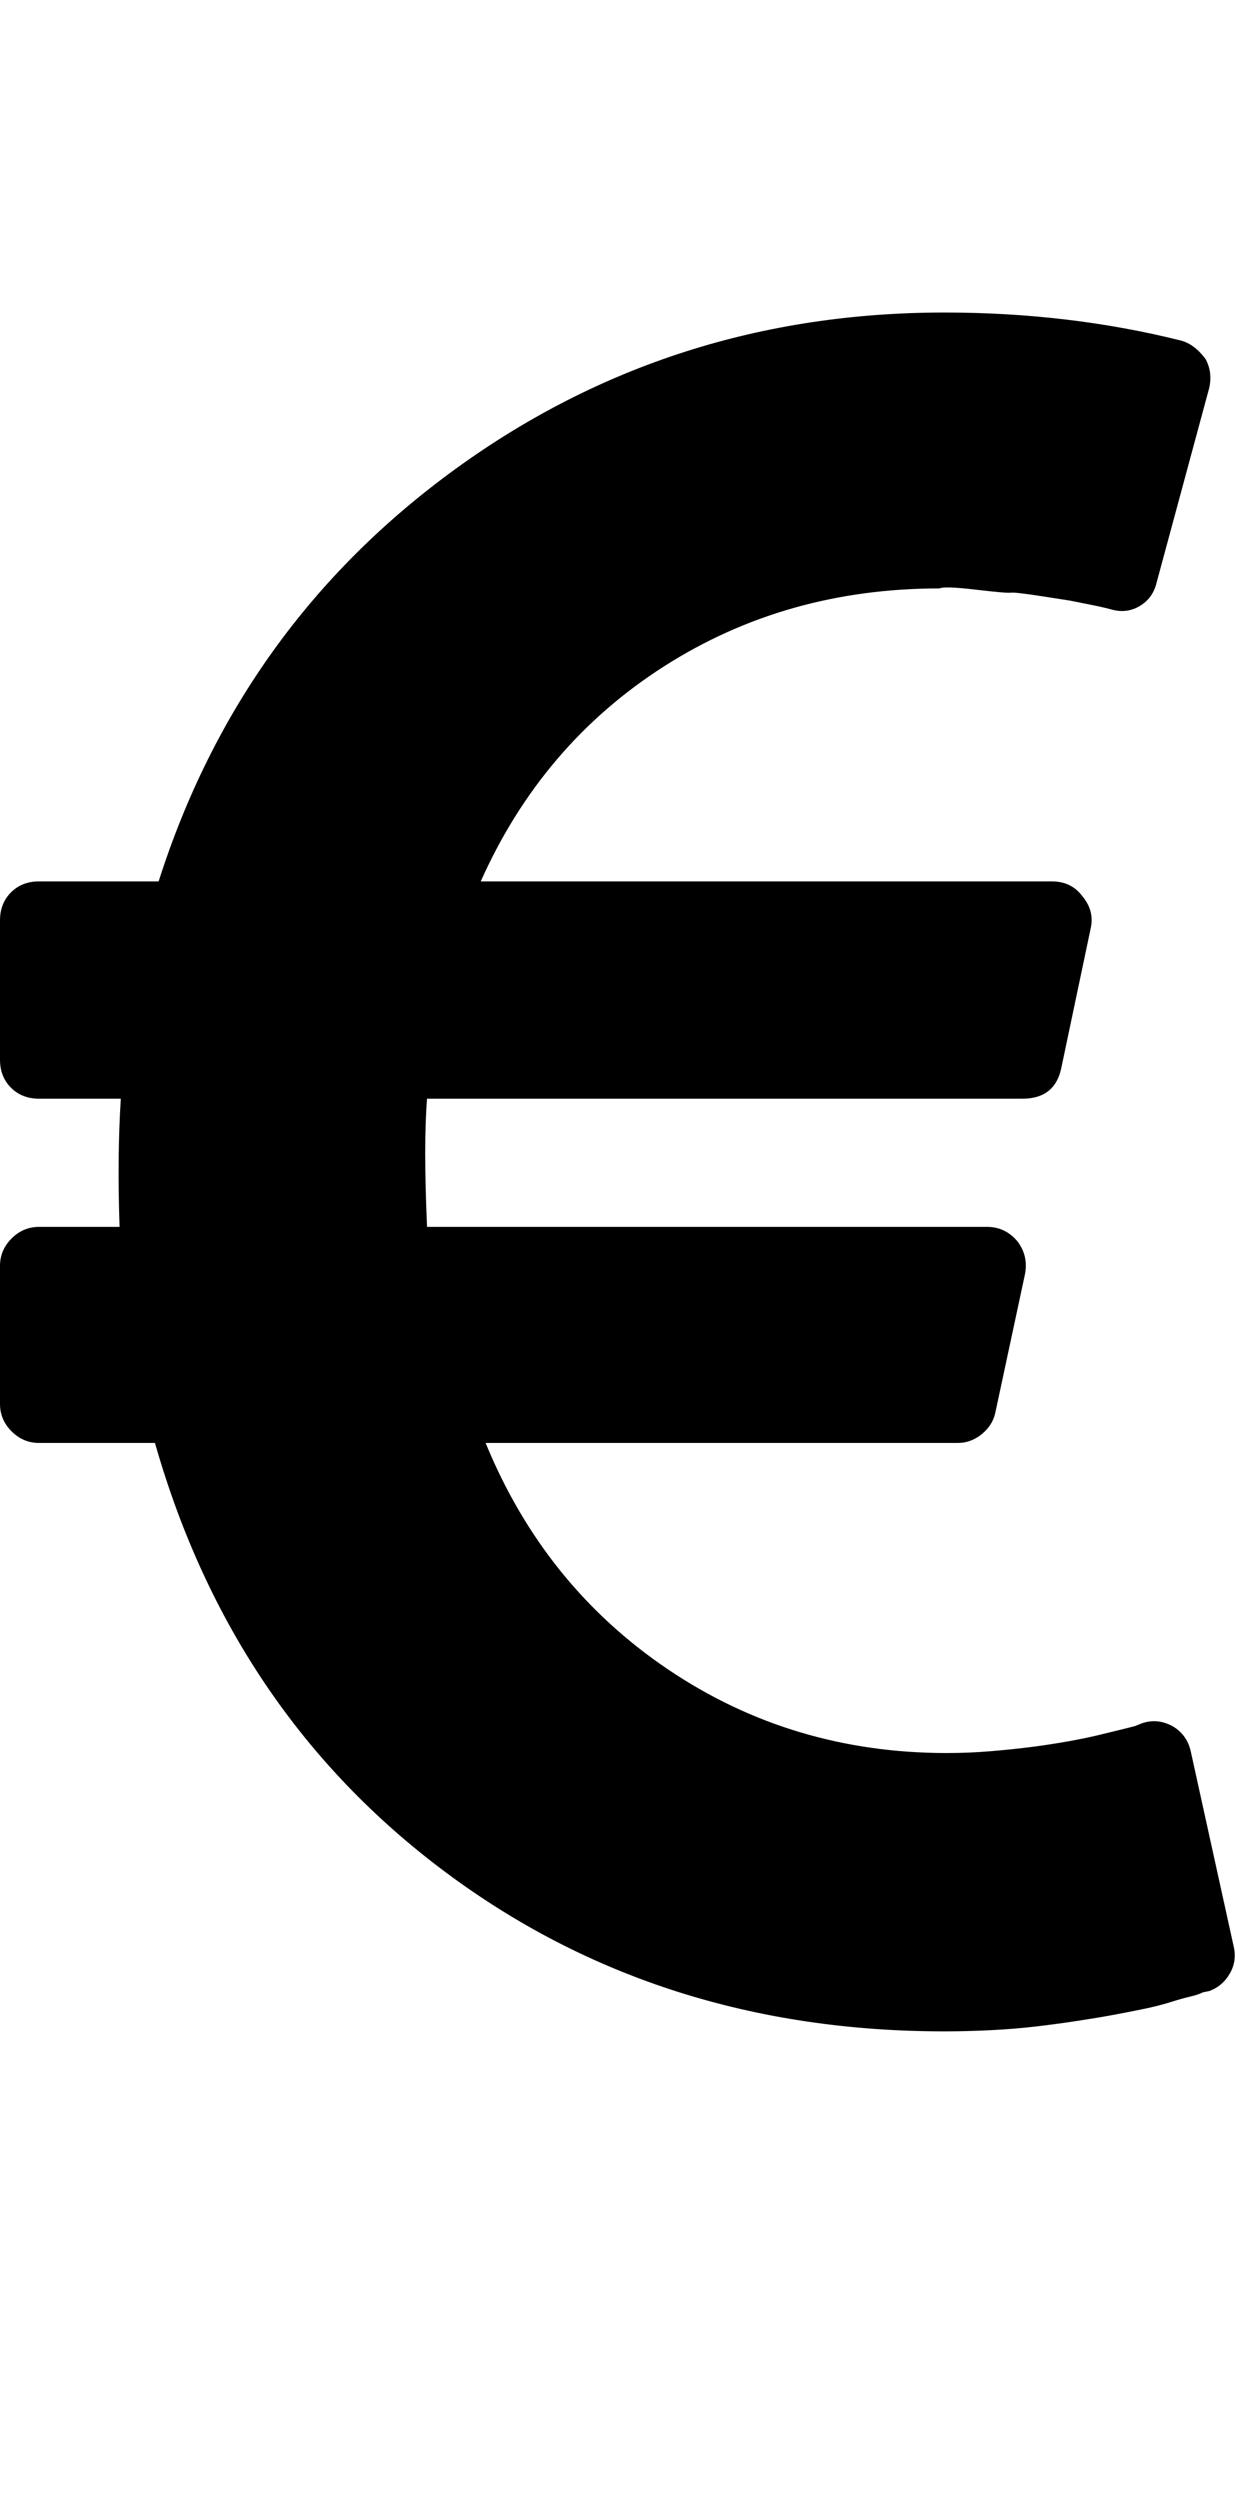 <?xml version="1.0" ?><svg contentScriptType="text/ecmascript" contentStyleType="text/css" enable-background="new 0 0 2048 2048" height="2048px" id="Layer_1" preserveAspectRatio="xMidYMid meet" version="1.1" viewBox="0.0 0 1013.0 2048" width="1013.0px" xml:space="preserve" xmlns="http://www.w3.org/2000/svg" xmlns:xlink="http://www.w3.org/1999/xlink" zoomAndPan="magnify"><path d="M976,1435l35,159c2,8,1,15.5-3,22.5s-9.667,11.833-17,14.5l-5,1c-2.667,1.333-6.167,2.5-10.5,3.5s-9.667,2.5-16,4.5  s-13.5,3.833-21.5,5.5s-16.5,3.333-25.5,5s-19,3.333-30,5s-22.167,3.167-33.5,4.5s-23.5,2.333-36.5,3s-25.833,1-38.5,1  c-156,0-292.333-43.5-409-130.5S169,1329.333,127,1182H32c-8.667,0-16.167-3.167-22.5-9.5S0,1158.667,0,1150v-113  c0-8.667,3.167-16.167,9.5-22.5s13.833-9.5,22.5-9.5h66c-1.333-38-1-73,1-105H32c-9.333,0-17-3-23-9s-9-13.667-9-23V754  c0-9.333,3-17,9-23s13.667-9,23-9h98c44.667-140,125.833-252.667,243.5-338S624.667,256,774,256c68,0,132.667,7.667,194,23  c7.333,2,14,7,20,15c4,7.333,5,15.333,3,24l-43,159c-2,8.667-6.667,15.167-14,19.5s-15.333,5.167-24,2.5l-4-1  c-2.667-0.667-6.5-1.5-11.5-2.5L877,492c0,0-7.5-1.167-22.5-3.5s-23.667-3.333-26-3s-12-0.5-29-2.5s-26.833-2.333-29.5-1  c-84,0-159.333,21.333-226,64S427.333,647.333,394,722h468c10.667,0,19,4,25,12c6.667,8,9,16.667,7,26l-24,114  c-3.333,17.333-14,26-32,26H350c-2,24.667-2,59.667,0,105h459c10,0,18.333,4,25,12c6,8,8,17,6,27l-24,112  c-1.333,7.333-5,13.5-11,18.5s-12.667,7.5-20,7.5H398c32,78,81.833,139.833,149.5,185.5S691.333,1436,776,1436c12,0,24-0.5,36-1.5  s23.167-2.167,33.5-3.5s20.167-2.833,29.5-4.5s17.5-3.333,24.5-5s13.167-3.167,18.5-4.5l12-3l5-2c8.667-3.333,17.333-2.667,26,2  C969,1418.667,974,1425.667,976,1435z"/></svg>